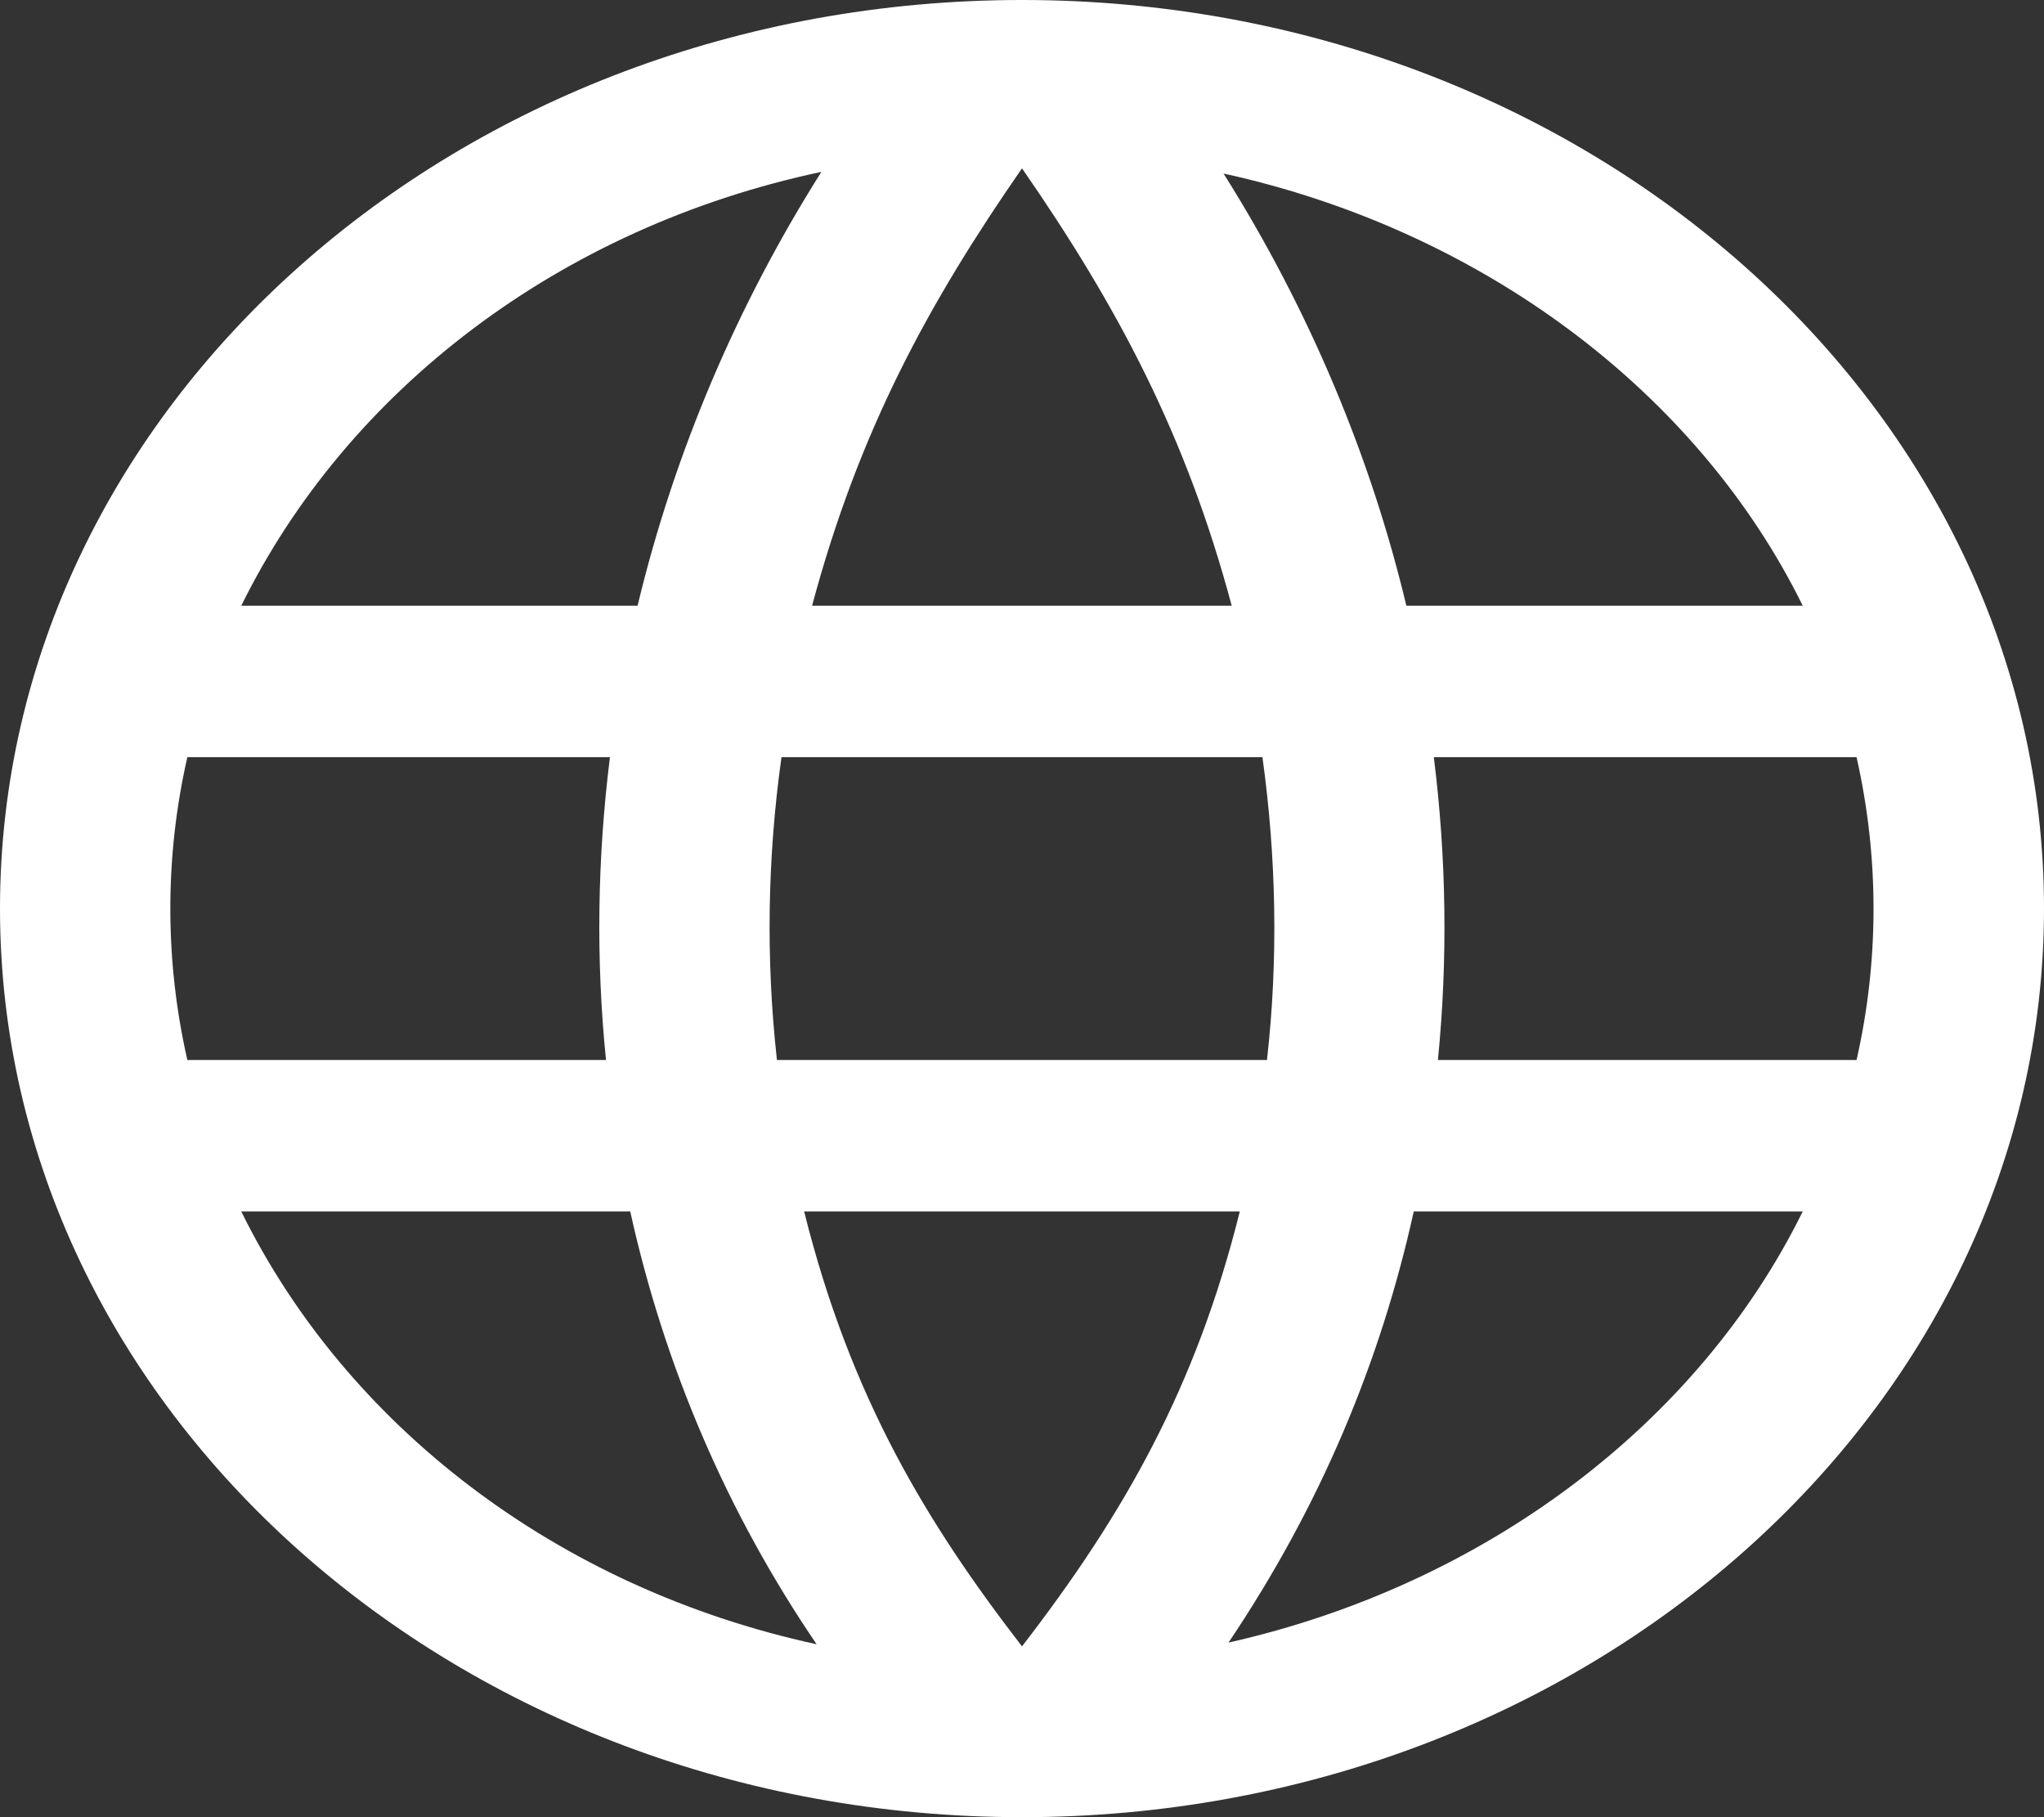 <svg xmlns="http://www.w3.org/2000/svg" width="27" height="24" clip-rule="evenodd" fill-rule="evenodd"><rect width="100%" height="100%" fill="#333333" stroke="none"/><path d="M13.5 0C20.95 0 27 5.377 27 12s-6.05 12-13.5 12S0 18.623 0 12 6.05 0 13.5 0m2.877 16h-5.755c.614 2.46 1.62 4.114 2.878 5.744 1.343-1.74 2.296-3.41 2.877-5.744m-8.052 0H3.187c1.39 2.825 4.167 4.972 7.6 5.716C9.607 19.983 8.78 18.058 8.325 16m15.488 0h-5.138c-.44 1.988-1.232 3.887-2.447 5.694 3.39-.763 6.207-2.895 7.585-5.694M8.057 10H2.475c-.3 1.313-.3 2.685 0 4h5.53c-.135-1.33-.114-2.672.052-4m8.62 0h-6.354c-.186 1.326-.208 2.672-.06 4h6.473c.15-1.328.124-2.673-.06-4m7.85 0H18.94c.166 1.328.186 2.67.054 4h5.53c.292-1.285.306-2.648 0-4M10.85 2.27C7.388 3.004 4.587 5.158 3.187 8h5.235c.49-2.042 1.325-3.985 2.428-5.73m2.65-.047C12.273 3.993 11.35 5.676 10.727 8h5.543c-.6-2.246-1.503-3.948-2.77-5.777m2.663.07c1.14 1.81 1.95 3.76 2.414 5.707h5.236c-1.386-2.816-4.232-4.958-7.65-5.708" fill="#fff"/></svg>